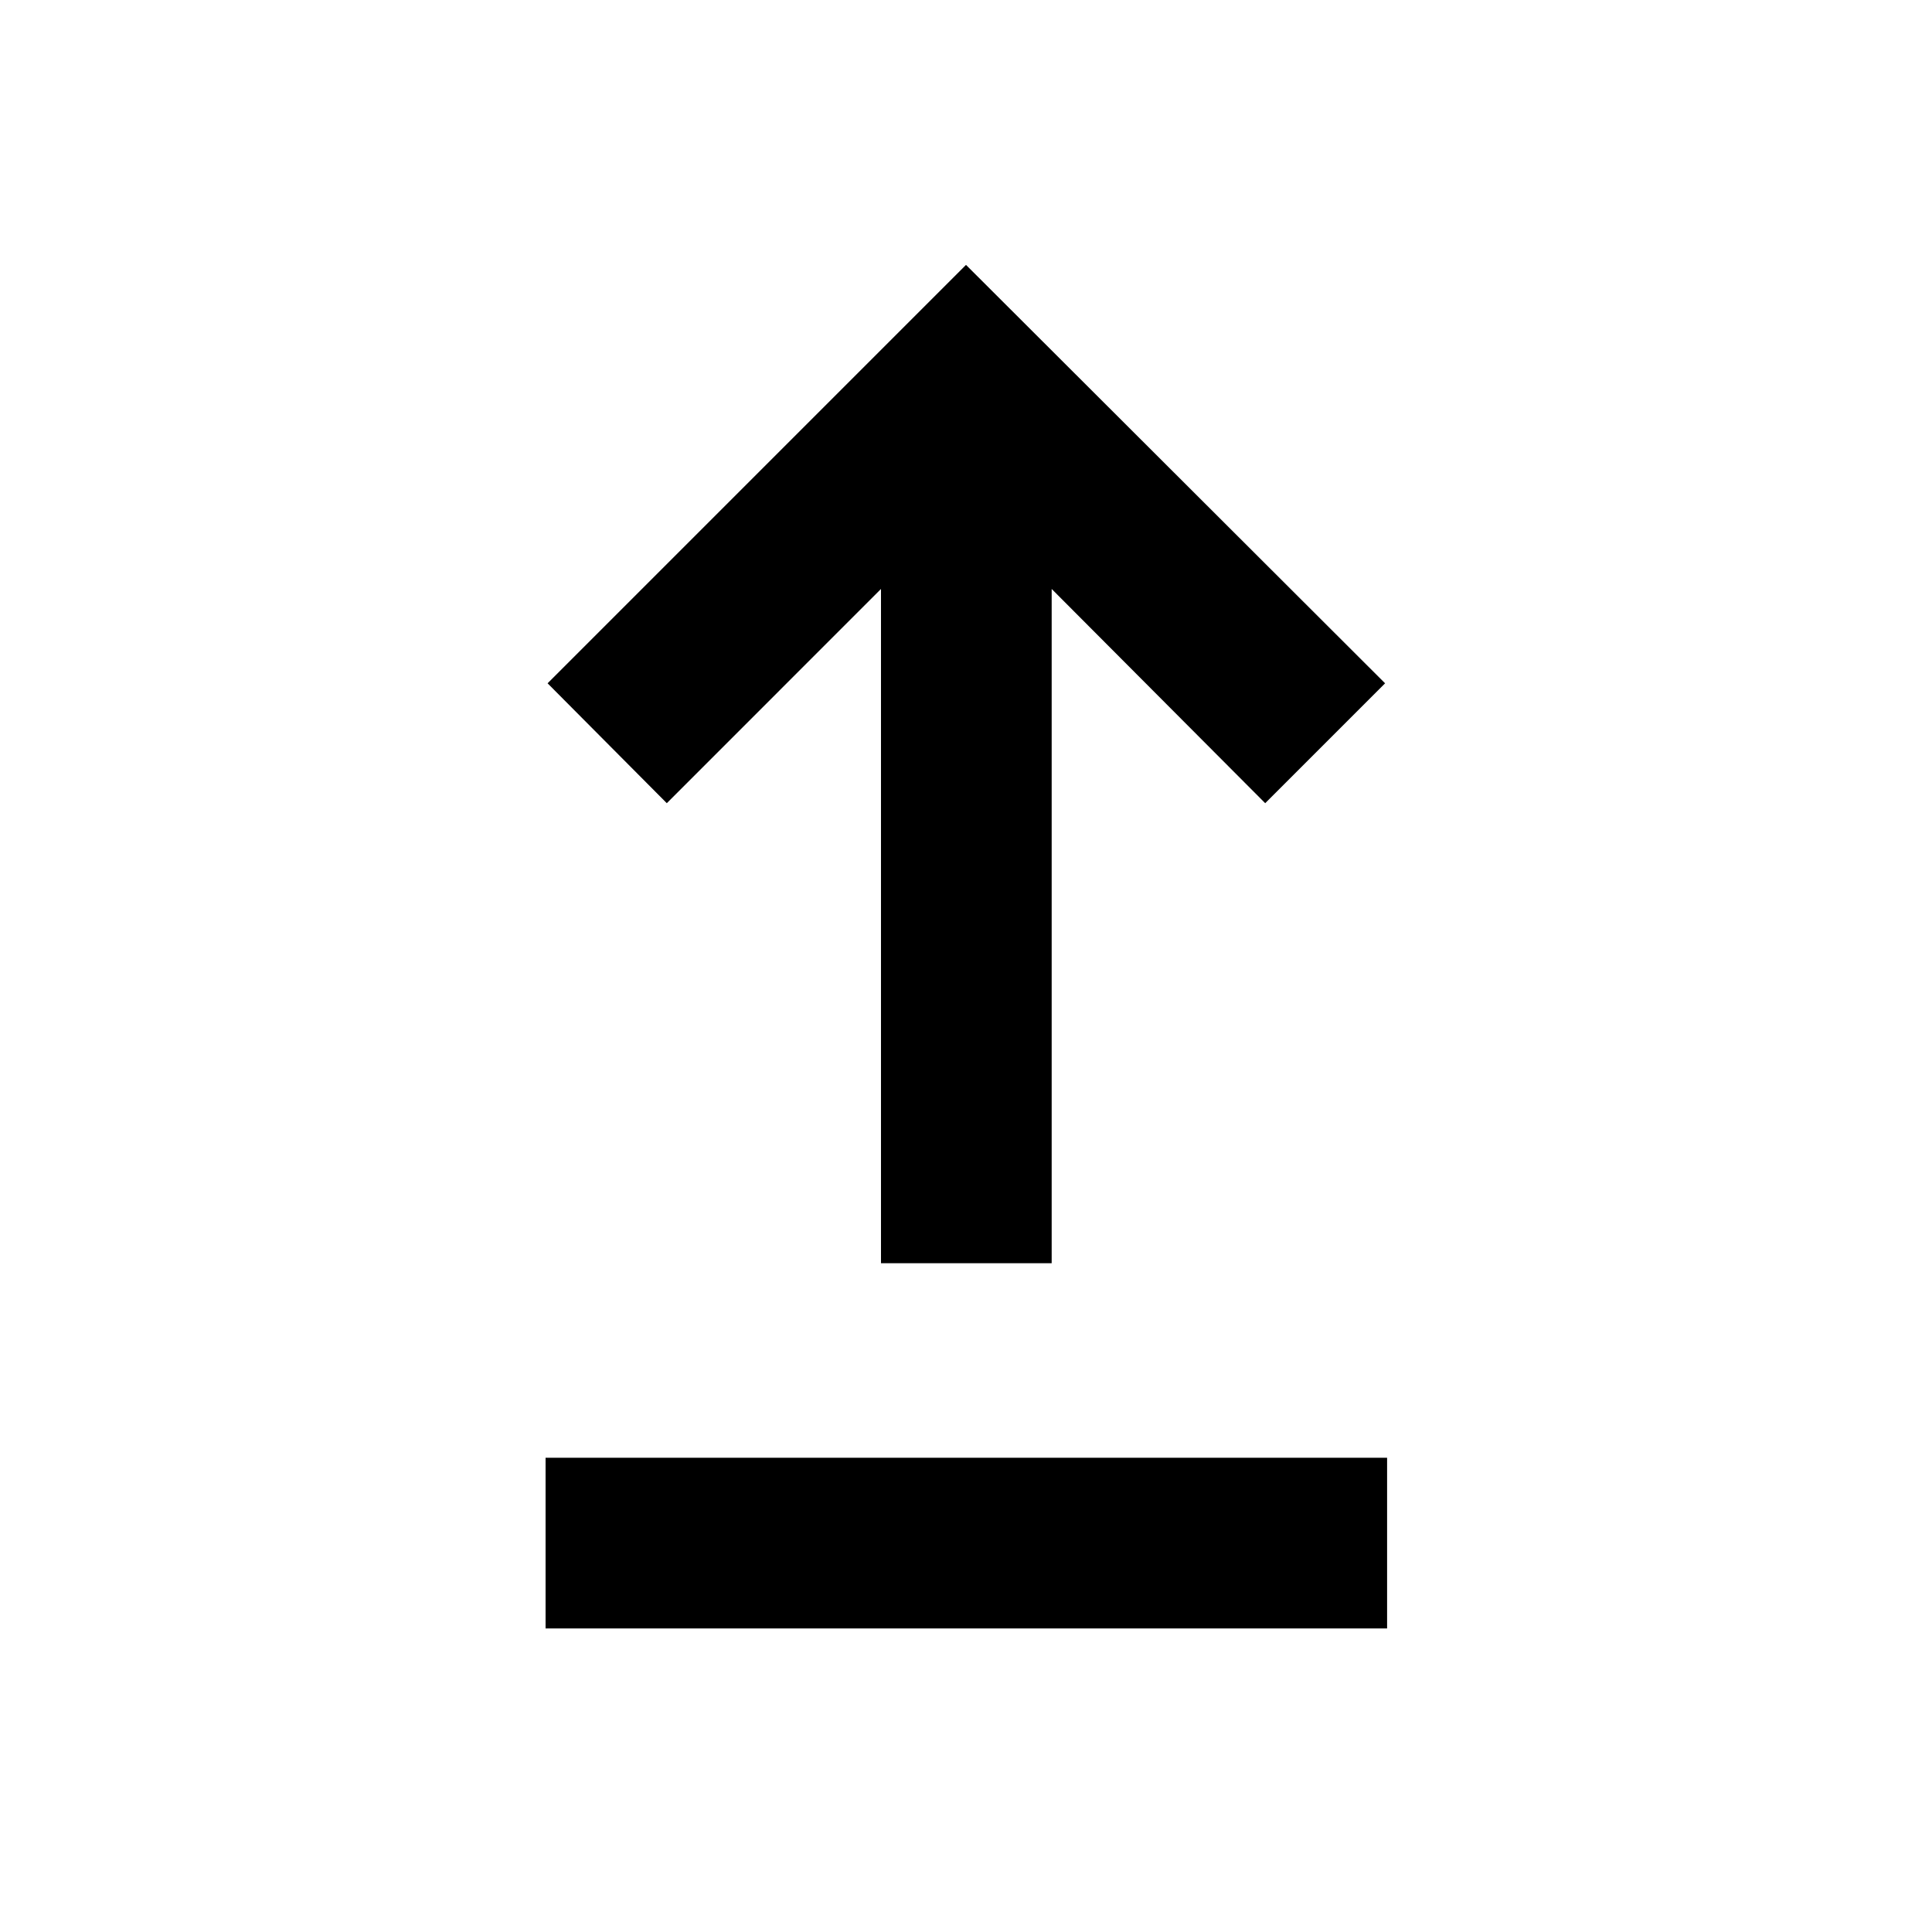 <svg xmlns="http://www.w3.org/2000/svg" height="40" viewBox="0 -960 960 960" width="40"><path d="M271.09-150.84v-84.81h418.15v84.81H271.09Zm166.67-181.48v-335.03L331.33-560.9l-59.24-59.57L480-828.38l208.24 207.91-59.57 59.57-106.1-106.45v335.03h-84.81Z"/></svg>